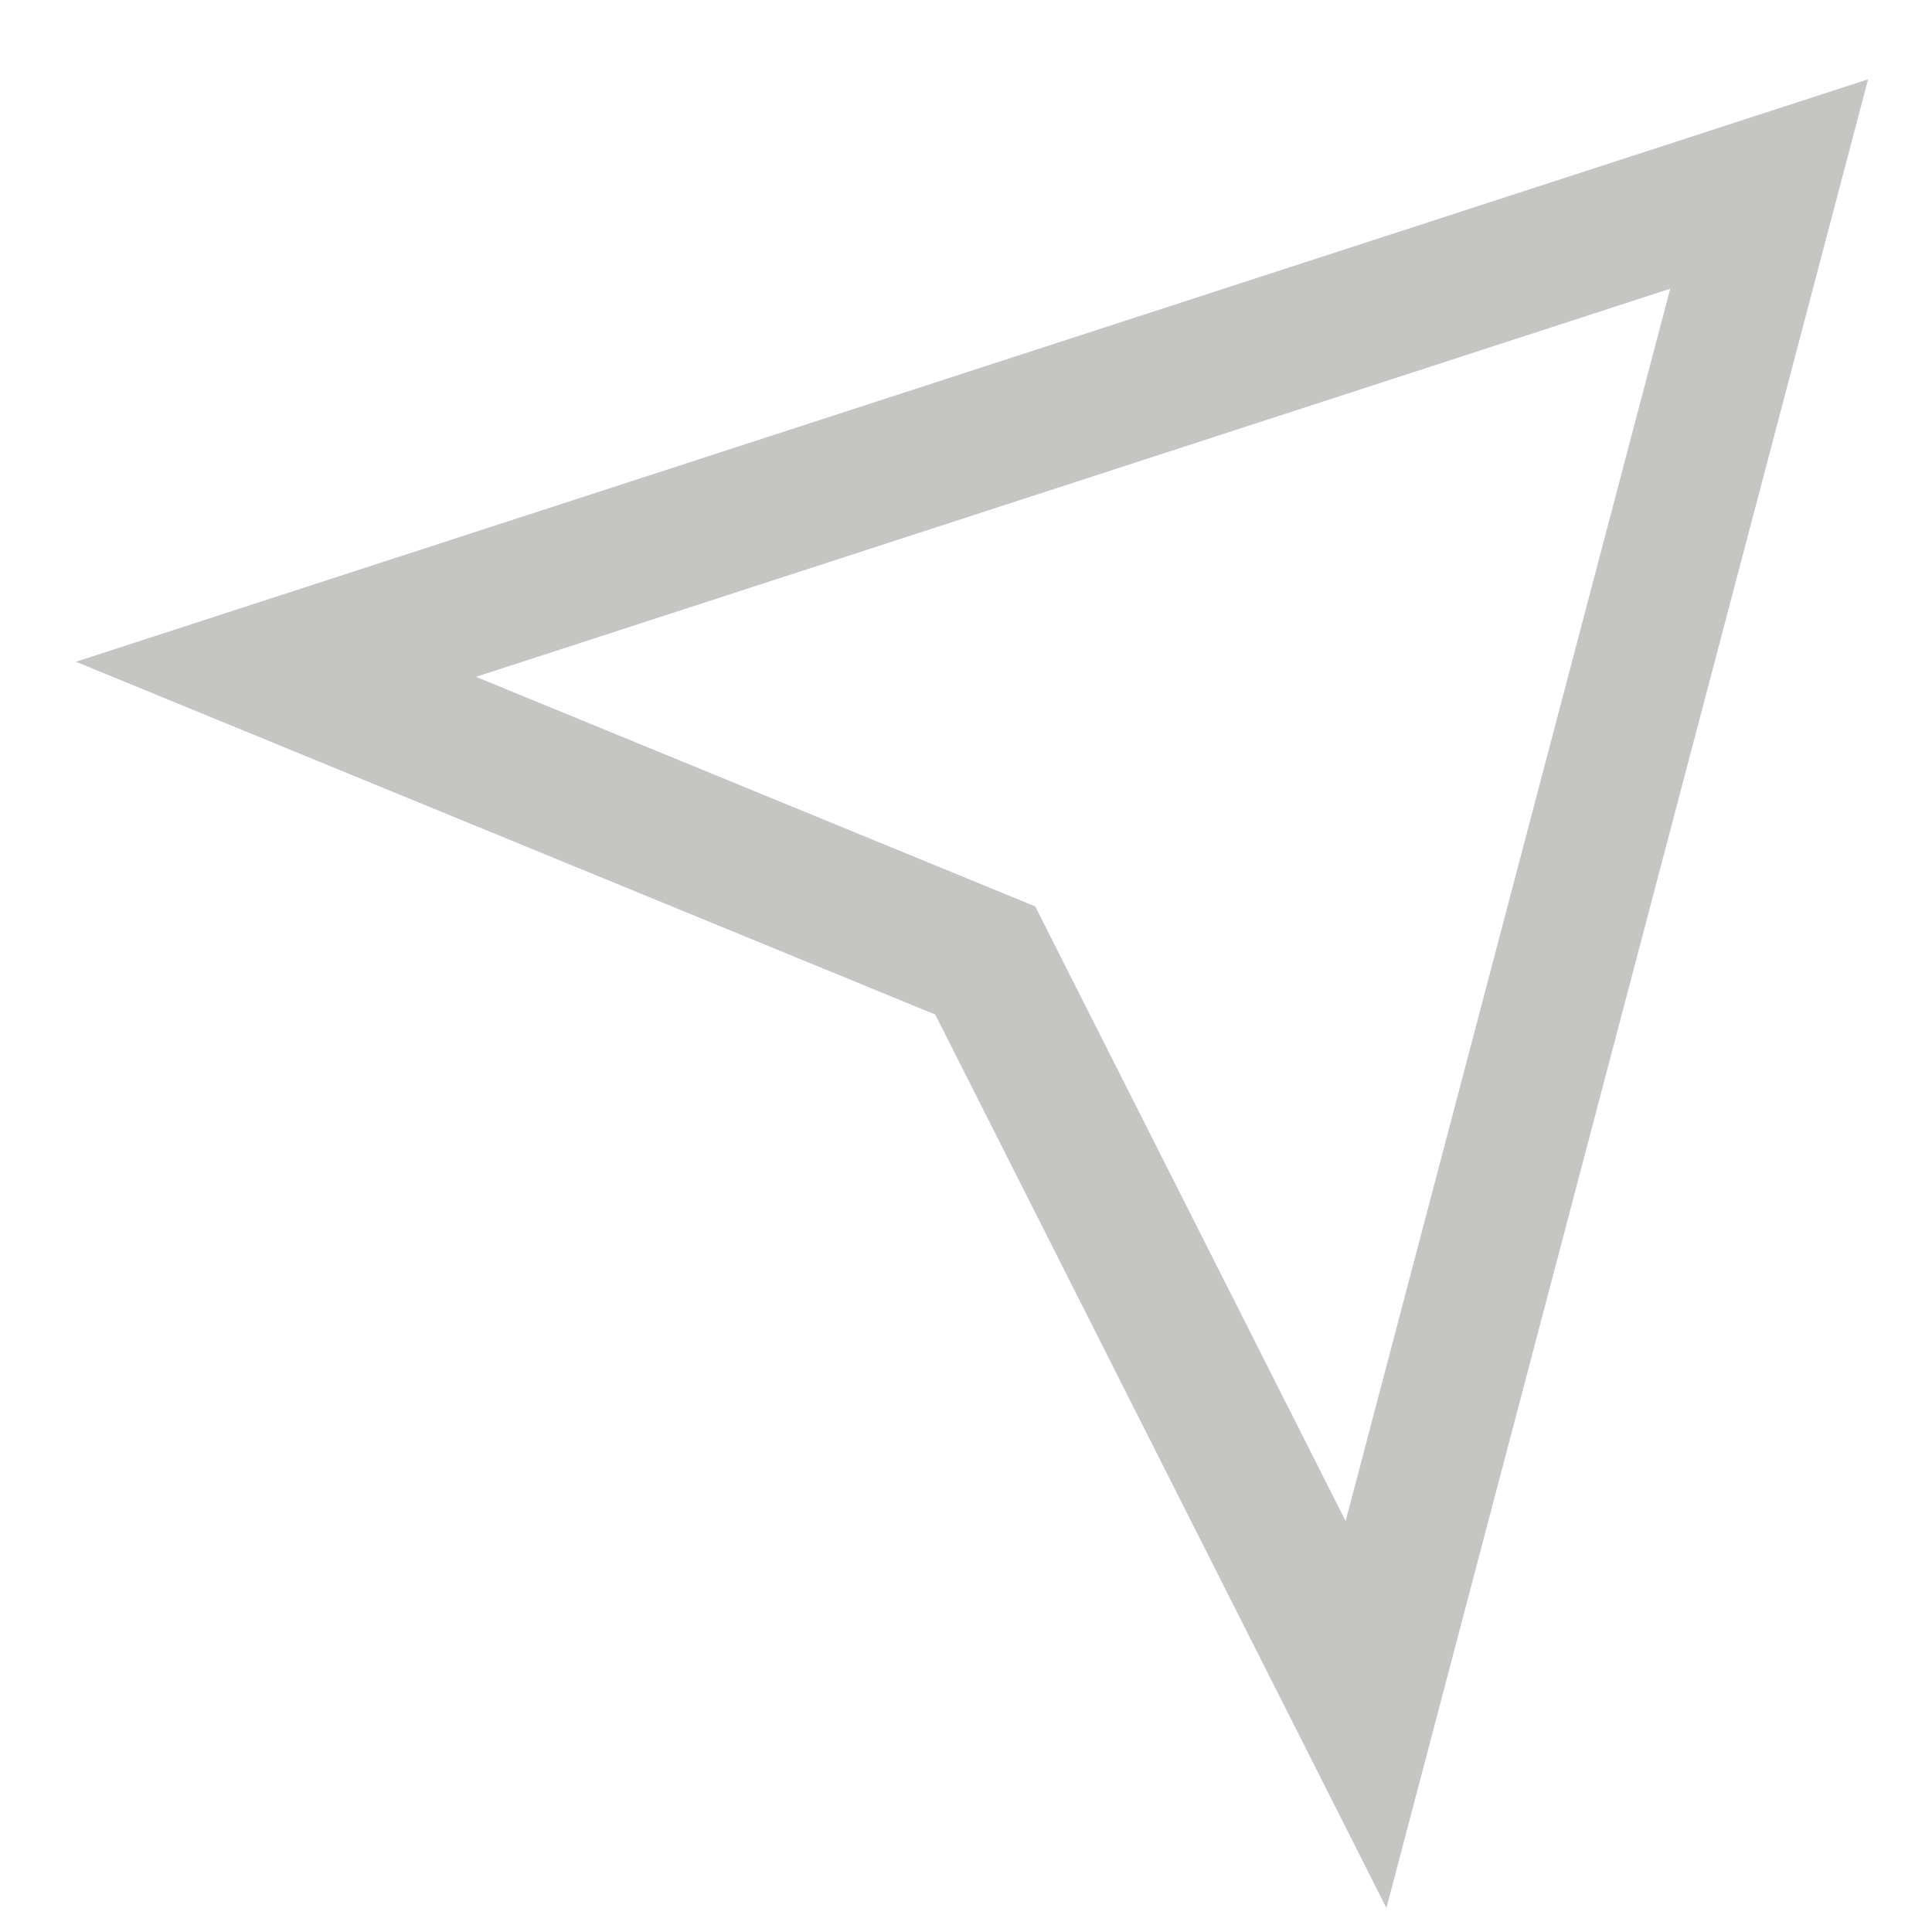 <svg width="21" height="21" viewBox="0 0 21 21" fill="none" xmlns="http://www.w3.org/2000/svg">
<path d="M3 7.275L19.23 2L14.848 18.636L10.709 10.44L3 7.275Z" stroke="#C5C5C4" stroke-width="1.5"/>
</svg>

